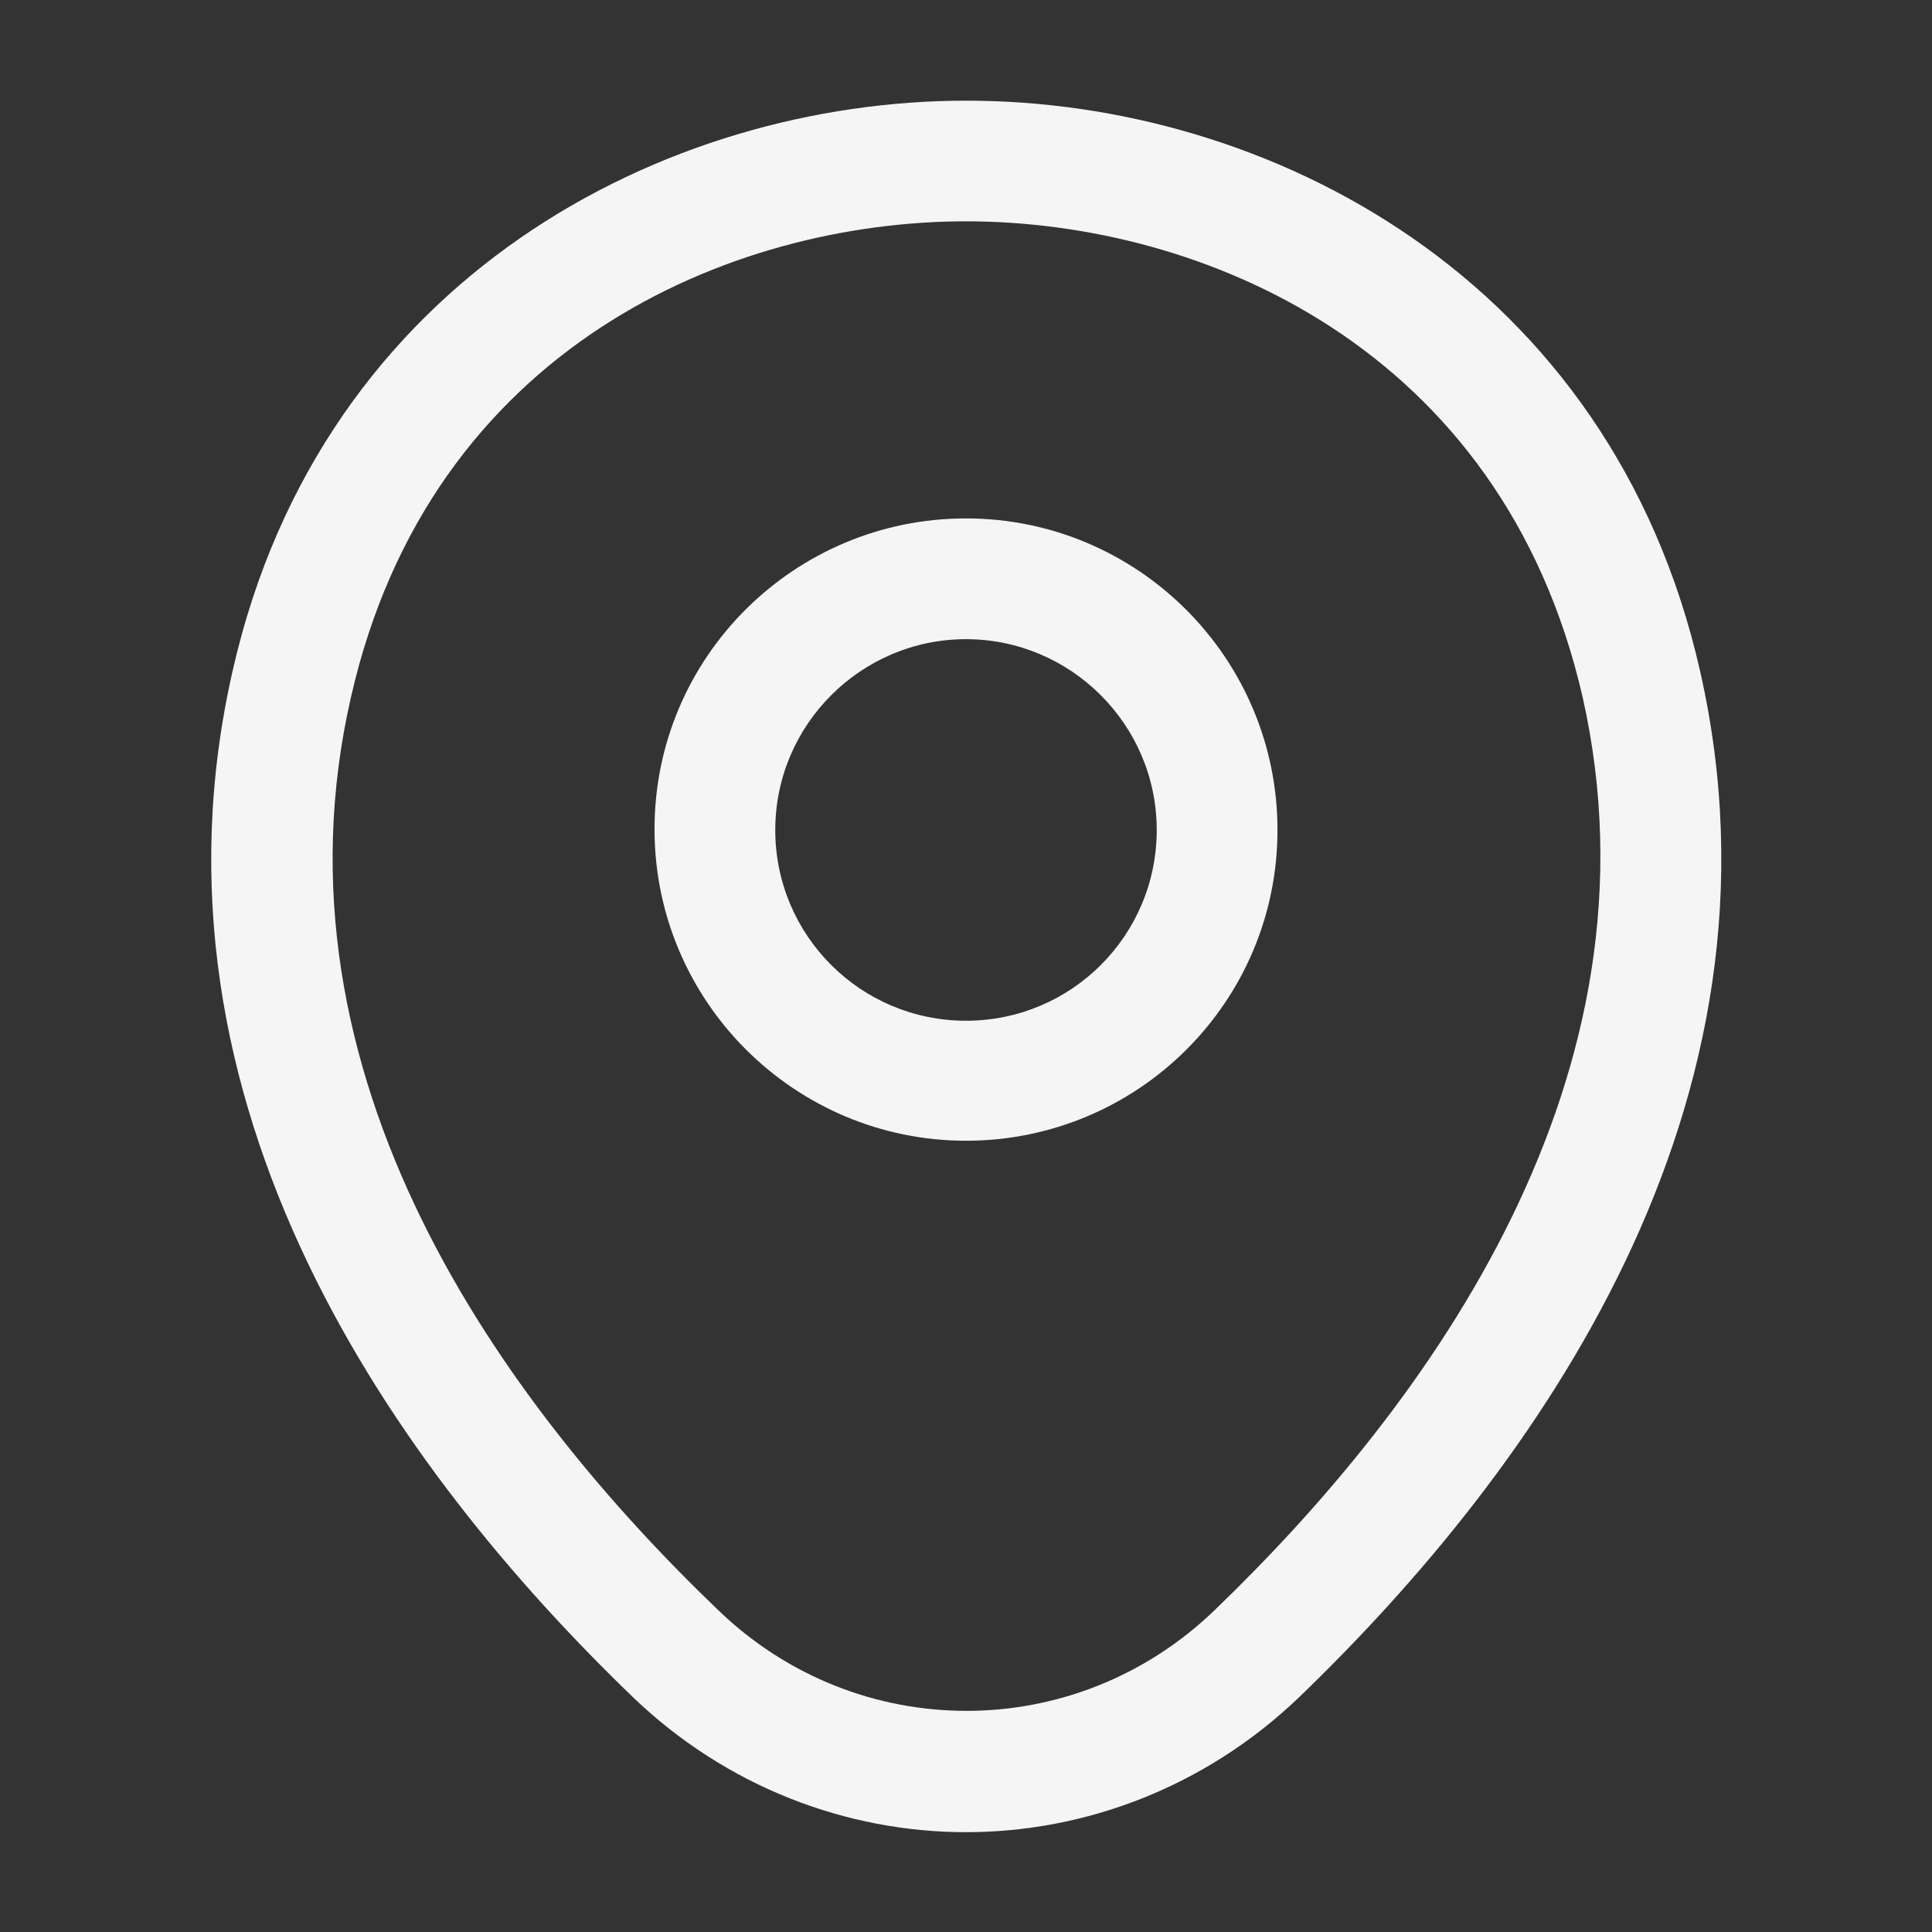 <svg width="18" height="18" viewBox="0 0 18 18" fill="none" xmlns="http://www.w3.org/2000/svg">
<rect x="0" y="0" width="18" height="18" fill="#333333" stroke="none"/>
<path d="M9 10.628C7.403 10.628 6.098 9.33 6.098 7.725C6.098 6.12 7.403 4.83 9 4.83C10.598 4.83 11.902 6.128 11.902 7.733C11.902 9.338 10.598 10.628 9 10.628ZM9 5.955C8.025 5.955 7.223 6.75 7.223 7.733C7.223 8.715 8.018 9.51 9 9.51C9.983 9.51 10.777 8.715 10.777 7.733C10.777 6.75 9.975 5.955 9 5.955Z" fill="#F5F5F5"/>
<path d="M9 17.07C7.89 17.07 6.773 16.65 5.903 15.818C3.69 13.688 1.245 10.29 2.168 6.247C3 2.58 6.203 0.938 9 0.938C9 0.938 9 0.938 9.008 0.938C11.805 0.938 15.008 2.58 15.84 6.255C16.755 10.297 14.31 13.688 12.098 15.818C11.227 16.65 10.11 17.07 9 17.07ZM9 2.062C6.818 2.062 4.013 3.225 3.27 6.495C2.46 10.027 4.68 13.072 6.69 15C7.988 16.253 10.02 16.253 11.318 15C13.32 13.072 15.54 10.027 14.745 6.495C13.995 3.225 11.182 2.062 9 2.062Z" fill="#F5F5F5"/>
</svg>

